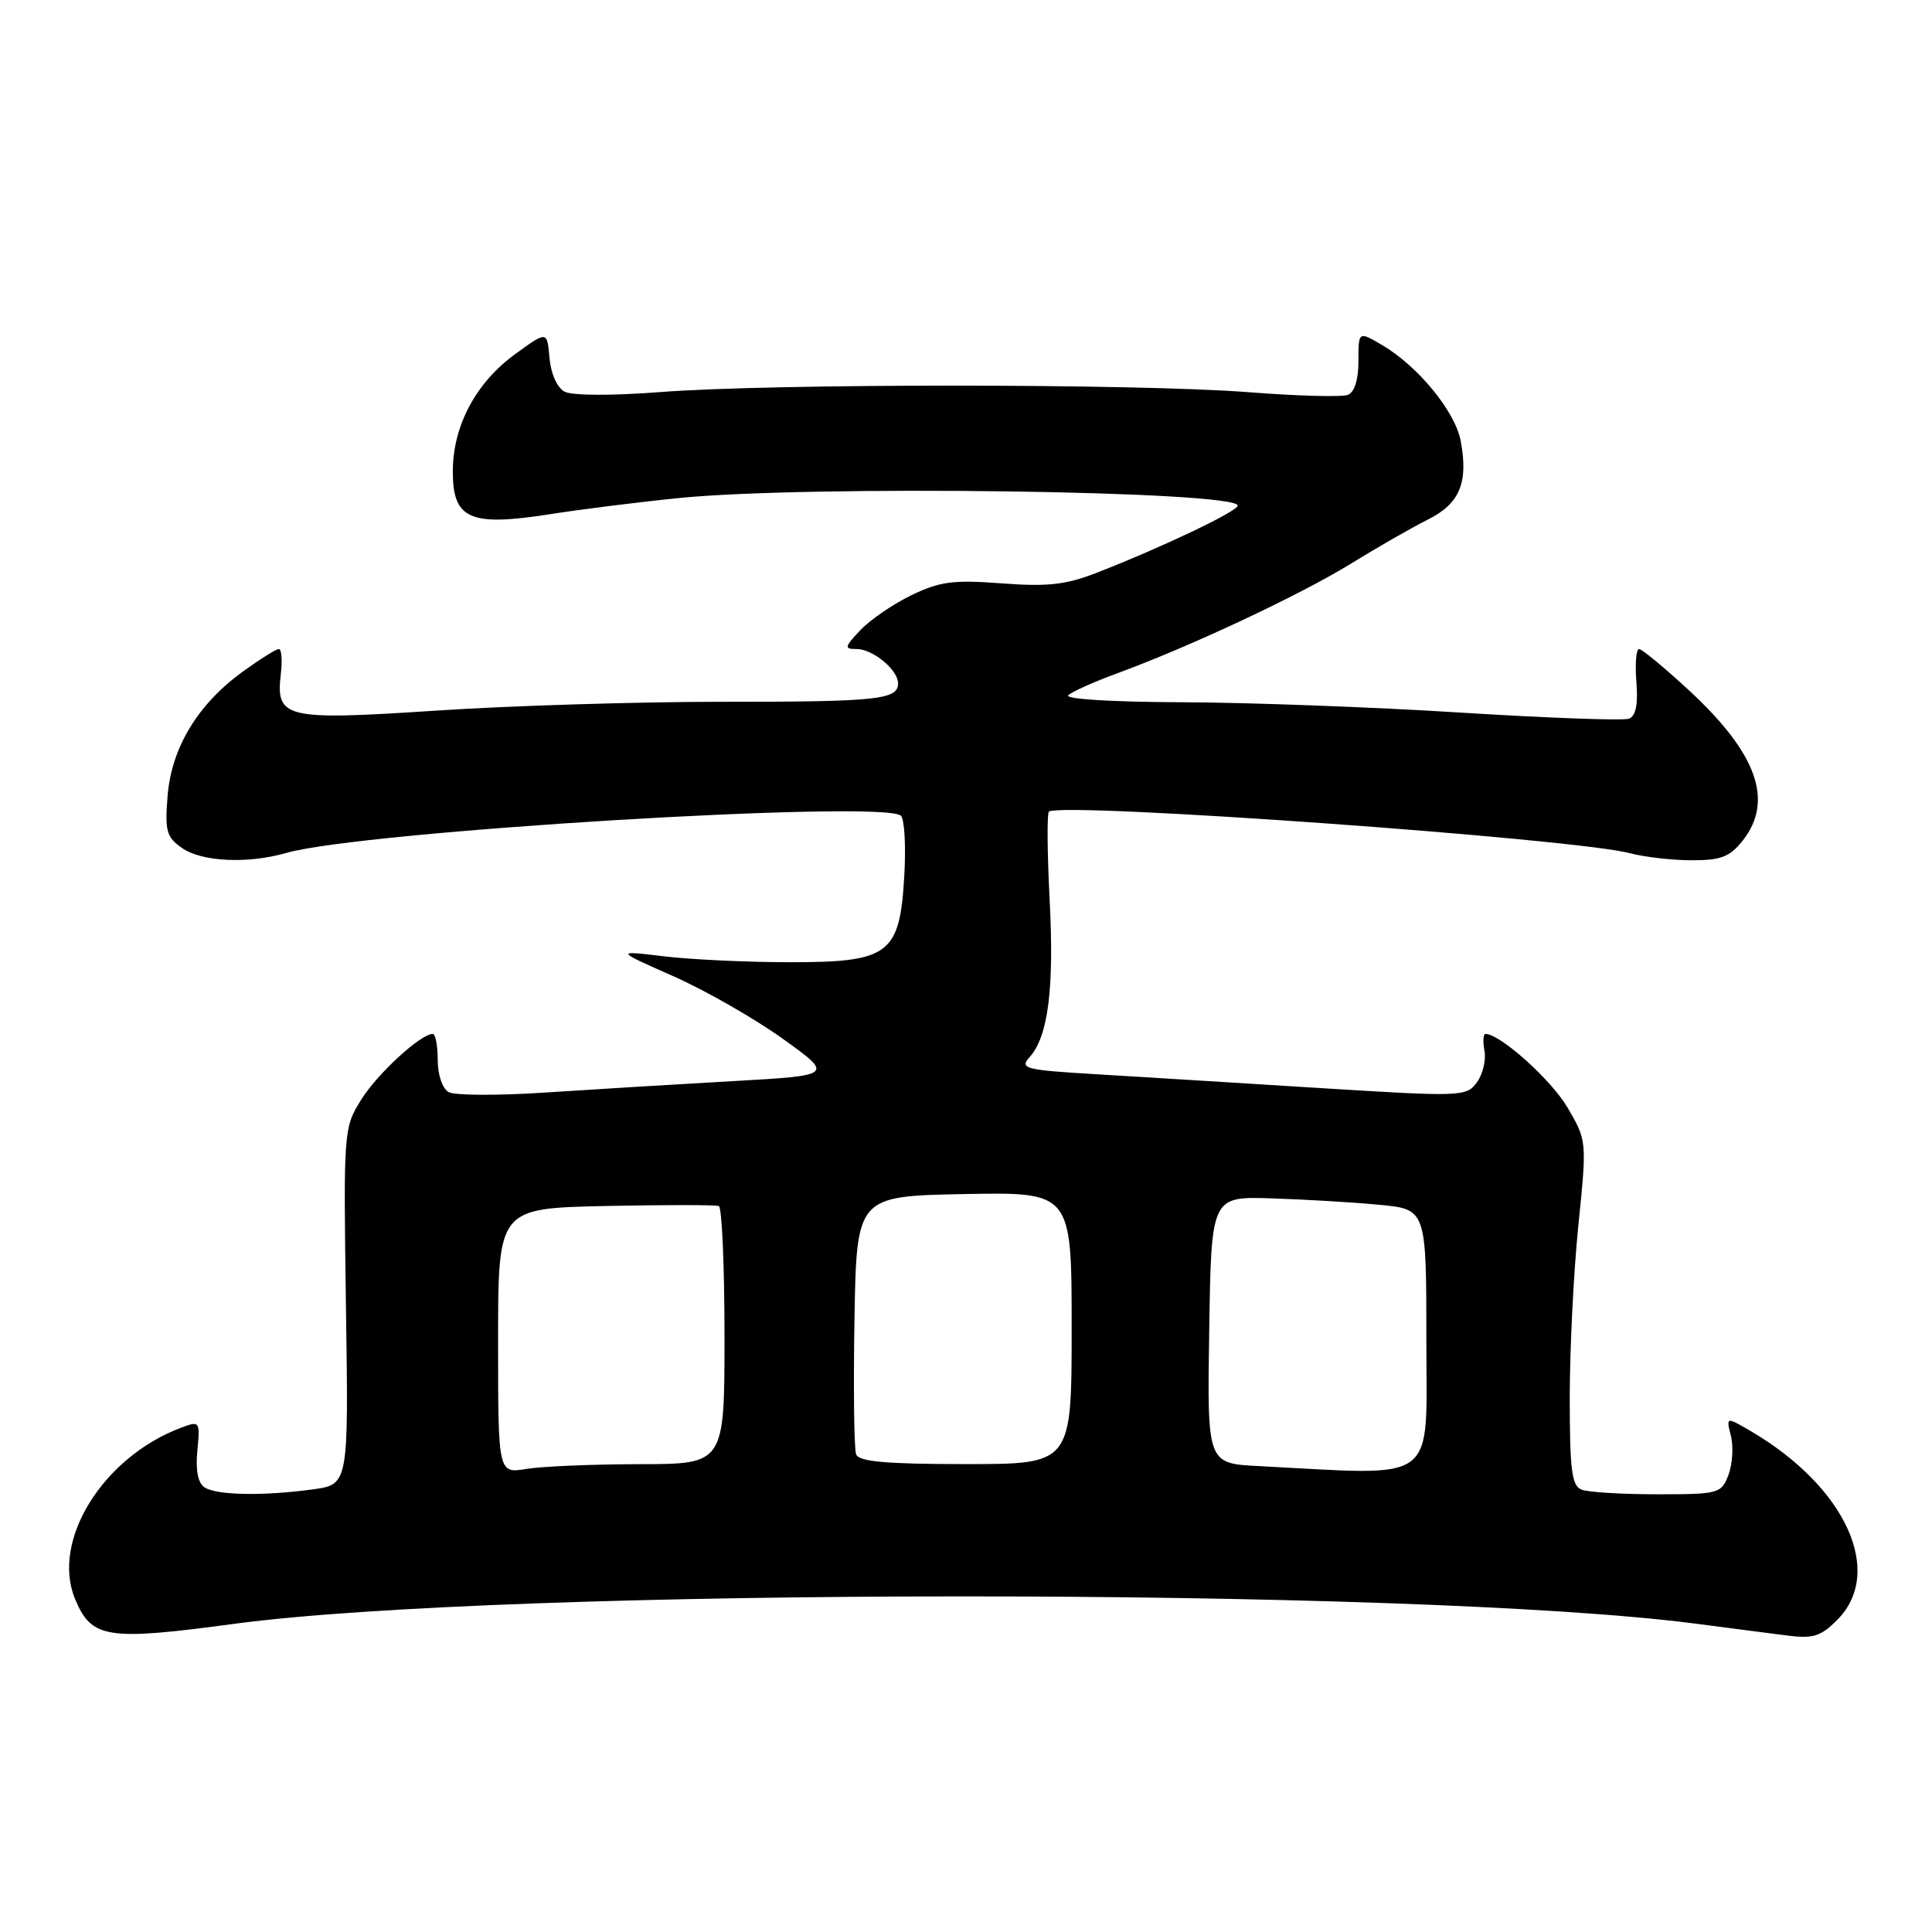 <?xml version="1.0" encoding="UTF-8" standalone="no"?>
<!DOCTYPE svg PUBLIC "-//W3C//DTD SVG 1.1//EN" "http://www.w3.org/Graphics/SVG/1.1/DTD/svg11.dtd" >
<svg xmlns="http://www.w3.org/2000/svg" xmlns:xlink="http://www.w3.org/1999/xlink" version="1.1" viewBox="0 0 256 256">
 <g >
 <path fill="currentColor"
d=" M 31.00 215.17 C 67.01 210.34 187.15 210.31 224.50 215.12 C 228.90 215.69 234.38 216.40 236.67 216.70 C 240.23 217.16 241.23 216.86 243.42 214.67 C 249.76 208.33 244.57 196.99 231.95 189.61 C 228.71 187.72 228.71 187.72 229.36 190.29 C 229.71 191.70 229.56 194.02 229.03 195.43 C 228.08 197.91 227.75 198.00 219.61 198.00 C 214.96 198.00 210.45 197.73 209.58 197.39 C 208.27 196.89 208.00 194.84 208.00 185.20 C 208.00 178.83 208.51 168.56 209.14 162.38 C 210.28 151.17 210.27 151.14 207.70 146.75 C 205.54 143.07 198.78 137.00 196.83 137.00 C 196.53 137.00 196.47 138.01 196.70 139.25 C 196.93 140.49 196.47 142.37 195.68 143.44 C 194.29 145.32 193.63 145.34 174.87 144.17 C 164.22 143.50 150.87 142.68 145.22 142.34 C 135.81 141.78 135.07 141.59 136.41 140.10 C 138.89 137.36 139.70 131.03 139.08 119.15 C 138.76 112.91 138.72 107.68 139.00 107.53 C 141.24 106.28 208.74 111.12 216.00 113.06 C 217.93 113.57 221.60 113.99 224.18 113.99 C 228.04 114.00 229.21 113.54 230.93 111.37 C 235.07 106.10 232.82 99.83 223.83 91.50 C 220.56 88.48 217.57 86.00 217.19 86.00 C 216.80 86.00 216.64 87.96 216.83 90.36 C 217.07 93.34 216.76 94.88 215.84 95.23 C 215.10 95.51 205.05 95.14 193.50 94.42 C 181.95 93.69 165.32 93.08 156.55 93.05 C 147.36 93.02 141.00 92.63 141.55 92.12 C 142.07 91.64 145.00 90.33 148.06 89.21 C 157.68 85.68 172.25 78.85 179.00 74.69 C 182.57 72.49 187.18 69.85 189.23 68.83 C 193.42 66.74 194.59 63.94 193.55 58.43 C 192.82 54.51 187.87 48.49 183.09 45.69 C 180.00 43.89 180.00 43.89 180.00 47.84 C 180.00 50.33 179.48 51.99 178.58 52.33 C 177.79 52.63 171.83 52.47 165.33 51.96 C 150.59 50.82 102.23 50.81 87.50 51.95 C 81.06 52.45 75.80 52.42 74.81 51.90 C 73.82 51.37 72.99 49.51 72.81 47.42 C 72.50 43.84 72.50 43.84 68.28 46.91 C 63.05 50.70 60.00 56.44 60.00 62.48 C 60.00 68.79 62.25 69.79 72.78 68.15 C 77.03 67.48 84.78 66.51 90.00 65.99 C 107.22 64.26 164.00 65.04 164.00 67.00 C 164.00 67.75 153.94 72.54 145.38 75.87 C 141.24 77.49 138.84 77.76 132.73 77.30 C 126.32 76.81 124.53 77.05 120.76 78.87 C 118.33 80.05 115.28 82.14 113.99 83.51 C 111.88 85.75 111.84 86.00 113.50 86.00 C 115.66 86.00 119.00 88.76 119.00 90.55 C 119.00 92.71 116.28 93.00 95.67 92.99 C 84.58 92.99 67.53 93.51 57.80 94.16 C 37.72 95.48 36.52 95.20 37.21 89.31 C 37.42 87.49 37.31 86.00 36.95 86.00 C 36.59 86.00 34.44 87.35 32.17 88.99 C 26.22 93.30 22.74 99.04 22.21 105.42 C 21.83 110.11 22.05 110.92 24.11 112.36 C 26.73 114.20 32.80 114.49 37.93 113.02 C 47.96 110.14 116.92 105.96 119.37 108.08 C 119.84 108.50 120.05 112.02 119.83 115.92 C 119.24 126.46 117.89 127.50 104.72 127.50 C 99.10 127.50 91.58 127.15 88.00 126.72 C 81.50 125.94 81.50 125.94 89.19 129.34 C 93.42 131.21 99.95 134.94 103.69 137.62 C 110.50 142.50 110.50 142.50 97.00 143.26 C 89.58 143.68 78.41 144.36 72.20 144.77 C 65.98 145.18 60.24 145.16 59.45 144.71 C 58.62 144.25 58.00 142.42 58.00 140.45 C 58.00 138.55 57.70 137.00 57.34 137.00 C 55.74 137.00 49.98 142.29 47.85 145.73 C 45.53 149.45 45.51 149.80 45.84 173.10 C 46.19 196.70 46.19 196.70 41.45 197.35 C 34.93 198.24 28.77 198.14 27.13 197.10 C 26.23 196.53 25.90 194.88 26.15 192.23 C 26.52 188.32 26.47 188.25 24.02 189.17 C 13.63 193.06 6.75 204.16 9.94 211.86 C 12.12 217.12 14.14 217.44 31.00 215.17 Z  M 66.00 177.68 C 66.00 160.11 66.00 160.11 80.25 159.80 C 88.09 159.64 94.84 159.64 95.25 159.81 C 95.66 159.98 96.00 167.74 96.00 177.06 C 96.00 194.00 96.00 194.00 84.75 194.01 C 78.56 194.02 71.81 194.30 69.75 194.64 C 66.00 195.26 66.00 195.26 66.00 177.68 Z  M 166.73 194.26 C 159.95 193.91 159.95 193.91 160.23 176.22 C 160.50 158.53 160.50 158.53 168.50 158.79 C 172.90 158.93 179.31 159.31 182.75 159.64 C 189.00 160.23 189.00 160.23 189.00 177.62 C 189.00 196.91 190.88 195.51 166.73 194.26 Z  M 113.44 192.71 C 113.17 192.00 113.07 184.02 113.22 174.96 C 113.50 158.50 113.50 158.50 127.75 158.22 C 142.00 157.95 142.00 157.95 142.00 175.97 C 142.00 194.00 142.00 194.00 127.97 194.00 C 117.44 194.00 113.81 193.68 113.44 192.71 Z "/>
</g>
</svg>